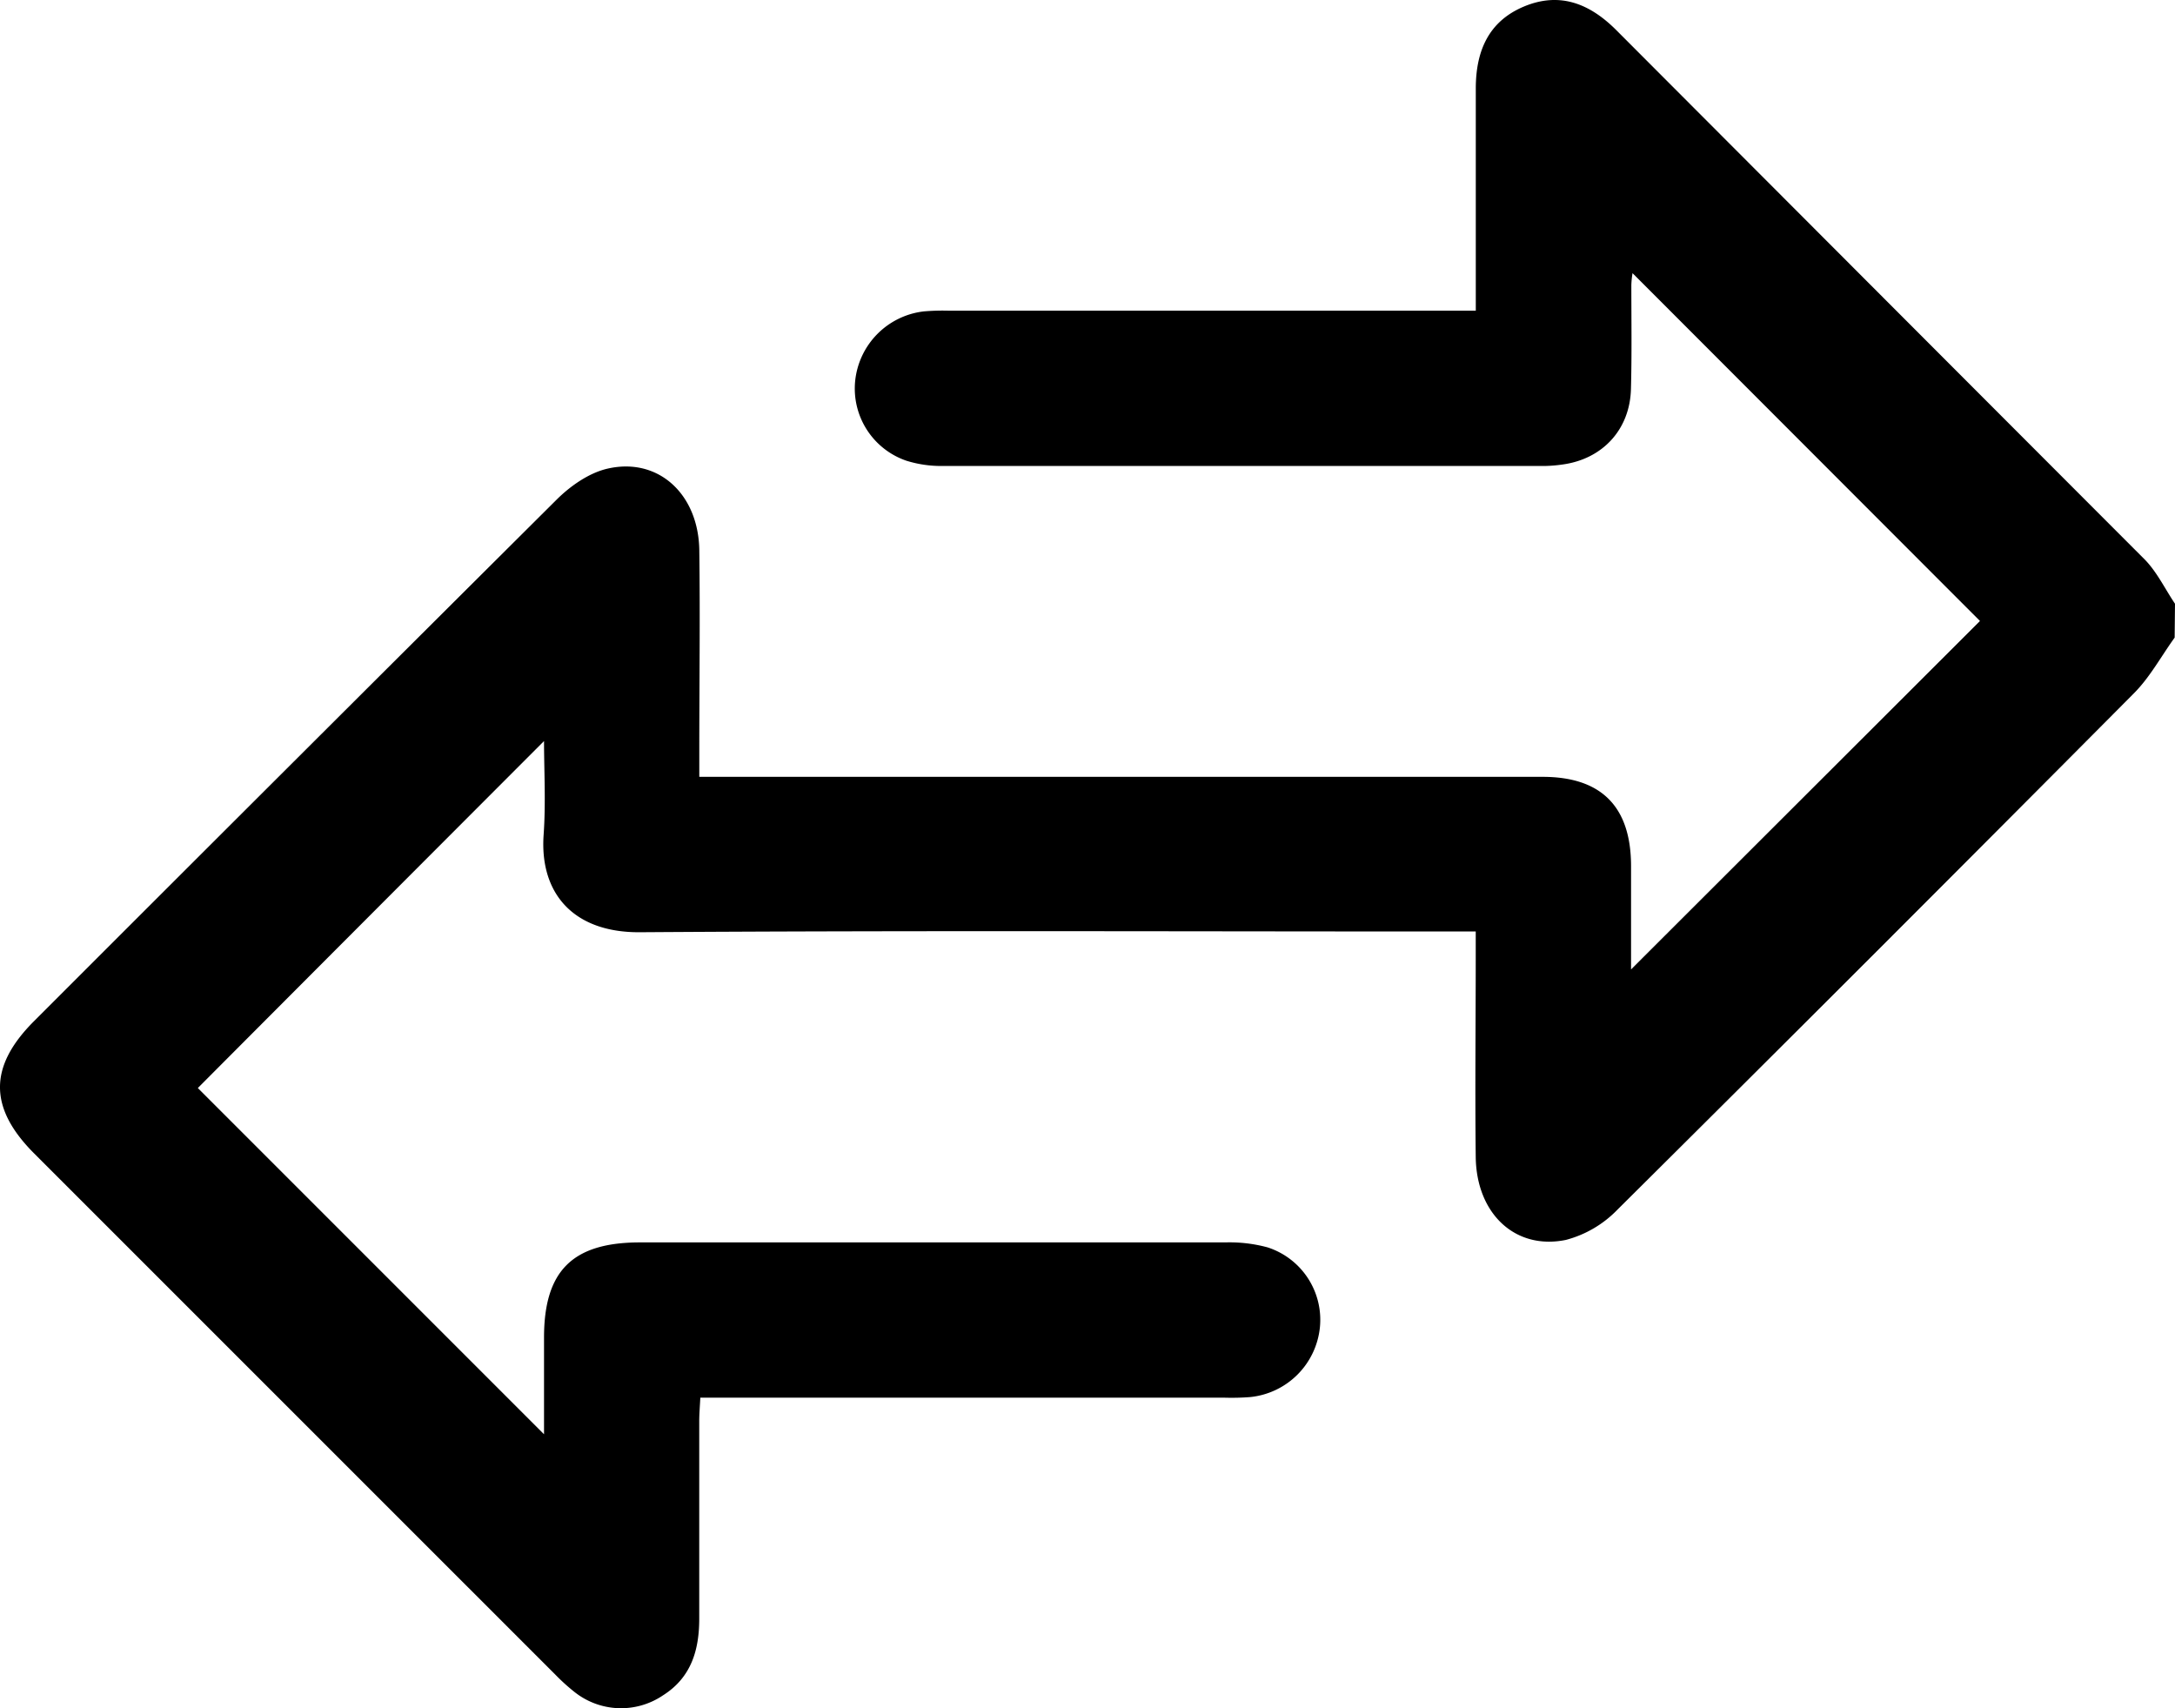 <svg xmlns="http://www.w3.org/2000/svg" width="382.425" height="300.32" viewBox="0 0 382.425 300.32">
  <path id="transfer" d="M1152.23,502.77c-2.36,3.27-4.33,6.94-7.14,9.77q-45.27,45.56-90.83,90.8a19.51,19.51,0,0,1-9.06,5.32c-8.94,1.84-15.75-4.64-15.86-14.58-.14-11.7,0-23.4,0-35.1v-4.54h-5.1c-47.29,0-94.58-.19-141.87.13-11.76.08-17.65-6.91-16.92-17.14.4-5.67.07-11.39.07-16.47-20.3,20.33-40.79,40.84-60.87,61l60.87,60.87v-17c0-11.72,5-16.72,16.85-16.73h103a25.588,25.588,0,0,1,7.36.87,13.38,13.38,0,0,1,9.2,14.16,13.71,13.71,0,0,1-12.23,12.16,41.832,41.832,0,0,1-4.48.11H893c-.07,1.51-.19,2.82-.19,4.13v34.72c0,5.5-1.39,10.33-6.37,13.48a13.15,13.15,0,0,1-15.65-.66,34.846,34.846,0,0,1-3.3-3l-91.61-91.6c-8-8-8-15.25-.12-23.18q45.93-45.94,92-91.8c2.44-2.42,5.74-4.72,9-5.44,8.88-2,15.92,4.51,16.06,14.35.16,11.82,0,23.65,0,35.47v4.38h148.27c10.36,0,15.54,5.26,15.56,15.66v18.2L1118,499.85l-61.09-61.15a15.648,15.648,0,0,0-.21,2.09c0,6.09.1,12.2-.07,18.29-.19,7.18-5.07,12.38-12.18,13.28a24.606,24.606,0,0,1-3,.24h-106a20.49,20.49,0,0,1-6.23-.93,13.41,13.41,0,0,1-9-13.95,13.72,13.72,0,0,1,12.09-12.3,39.188,39.188,0,0,1,4.47-.12h92.57V406.24c0-6.55,2.22-11.82,8.5-14.43s11.54-.5,16.19,4.15q46.41,46.51,92.85,93c2.21,2.22,3.62,5.22,5.4,7.86Z" transform="translate(-769.865 -390.676)"/>
</svg>
